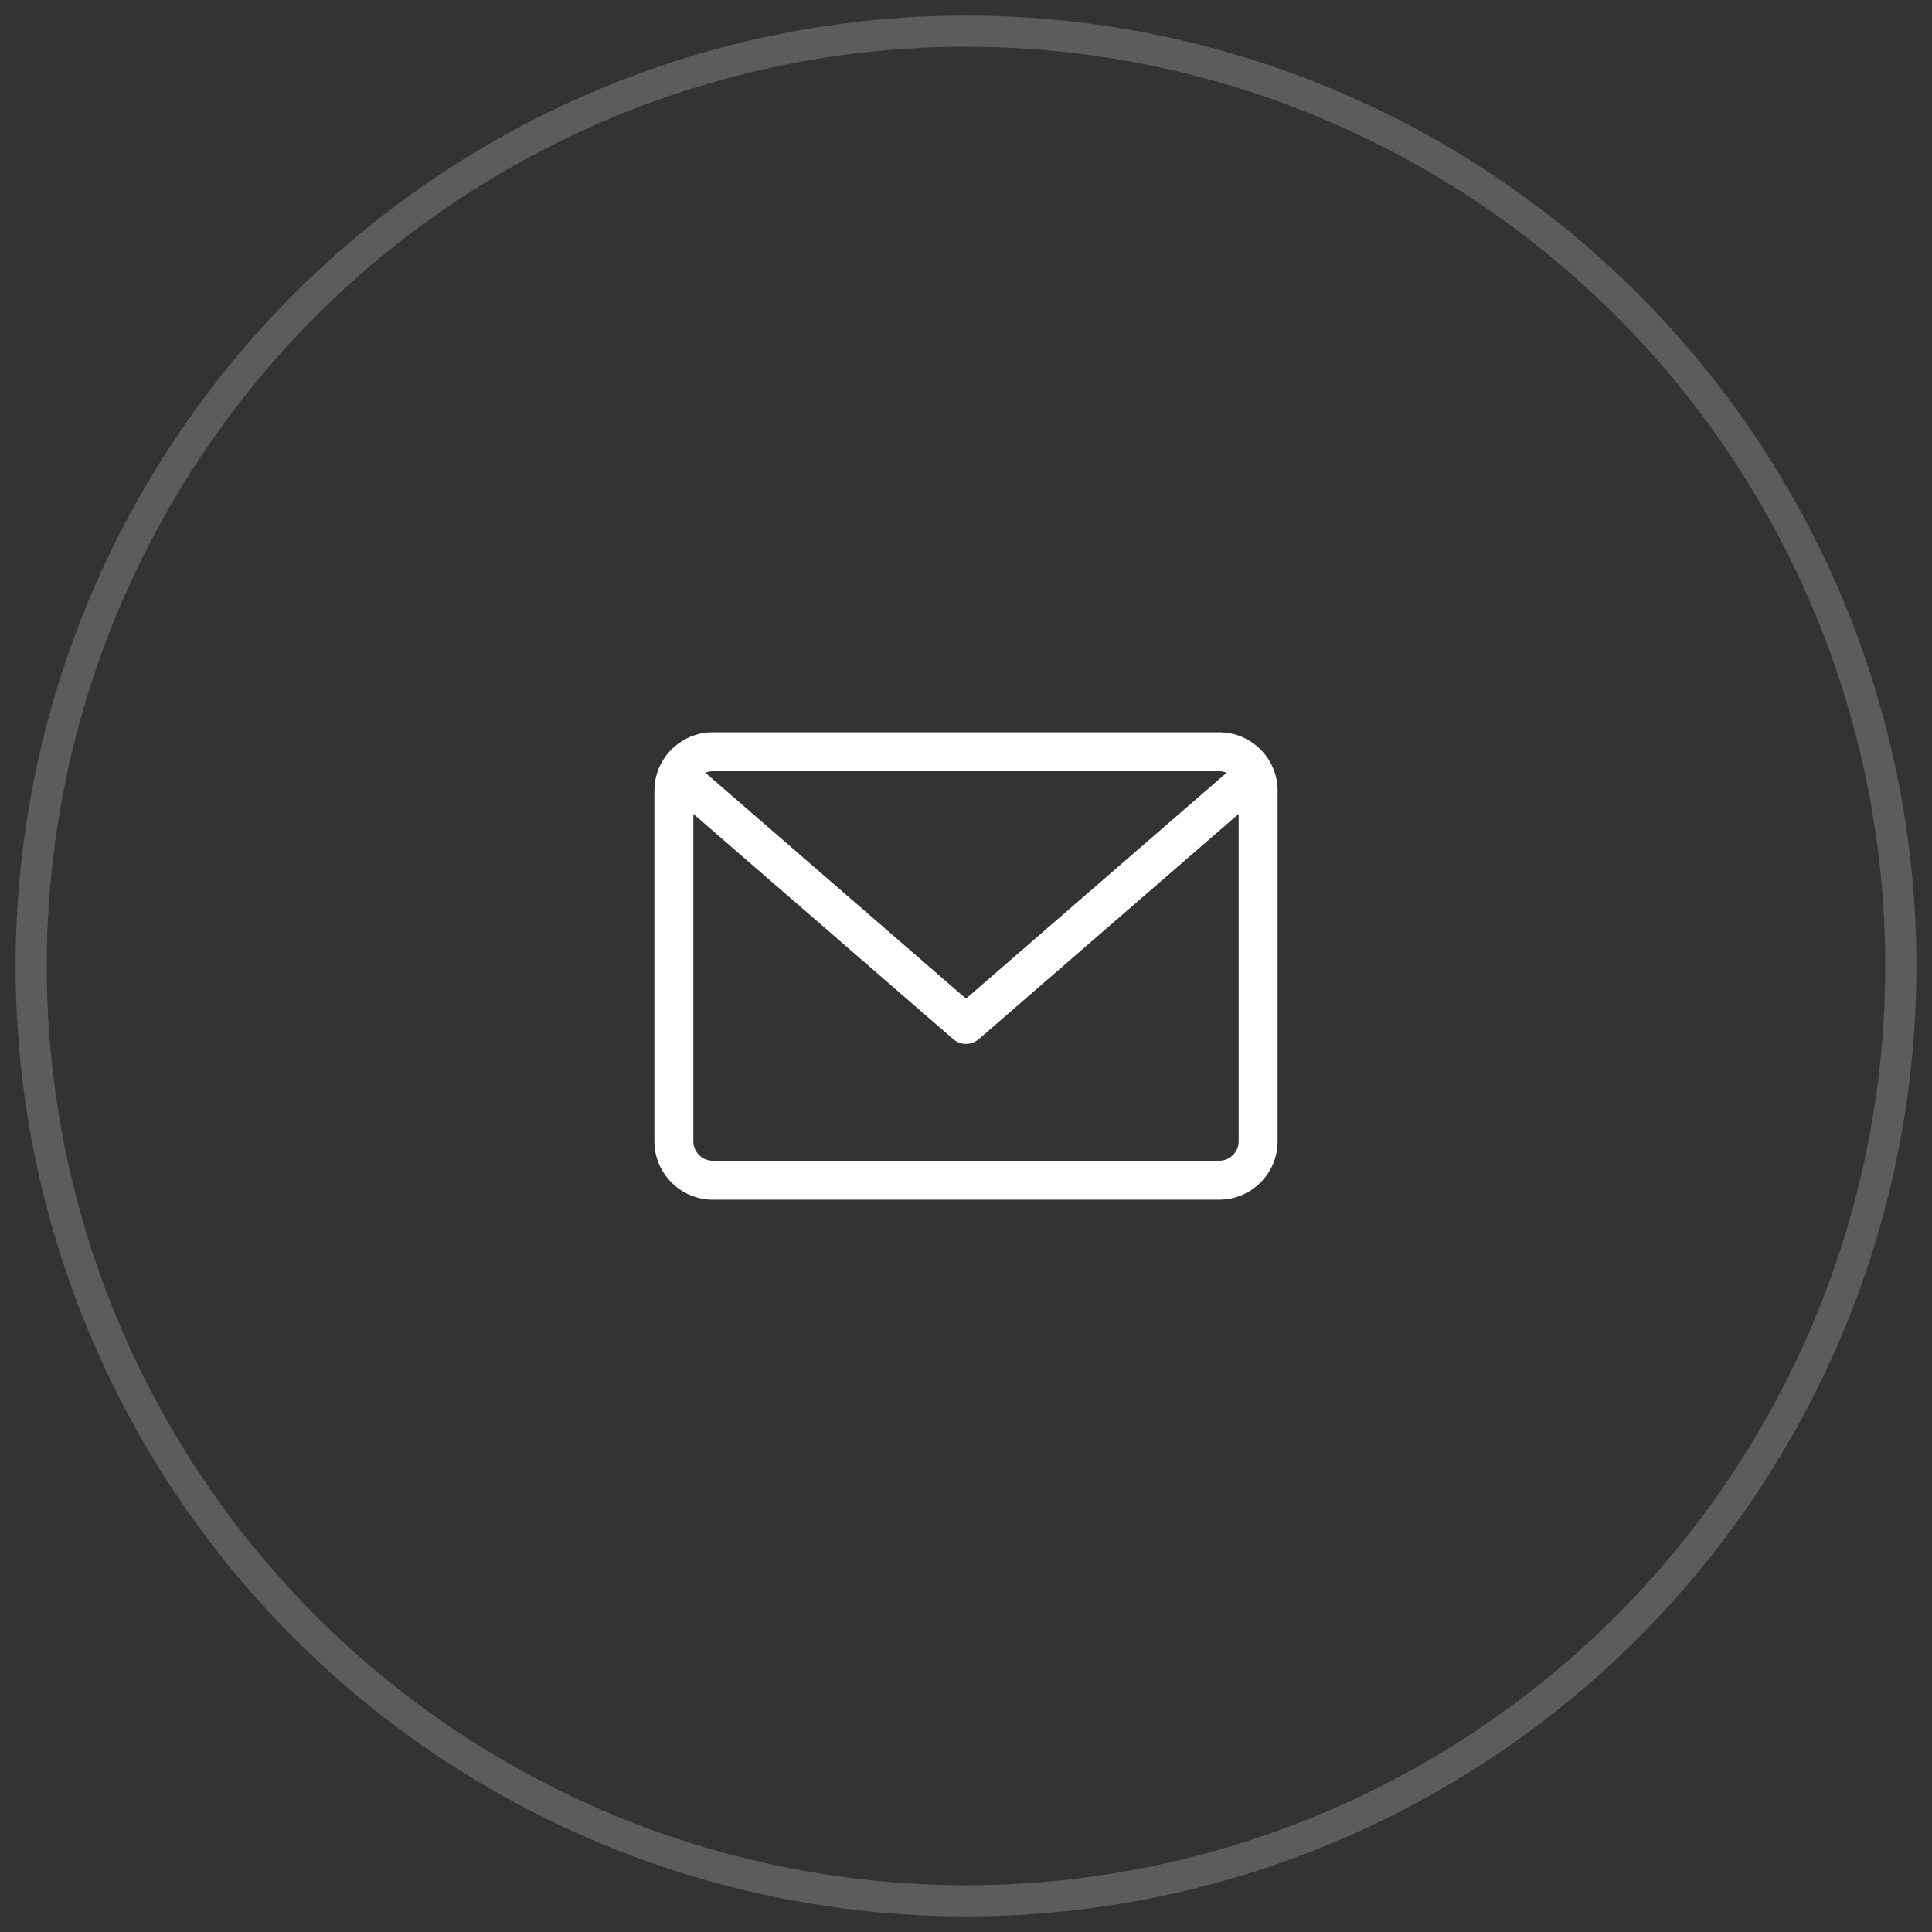 <svg width="62" height="62" viewBox="0 0 62 62" fill="none" xmlns="http://www.w3.org/2000/svg">
<rect x="0" y="0" width="62" height="62" fill="#333333" stroke="none"/>
<circle cx="31" cy="31" r="30" stroke="white" stroke-opacity="0.2"/>
<g clip-path="url(#clip0)">
<path d="M39.125 23.5H22.875C21.841 23.5 21 24.341 21 25.375V36.625C21 37.659 21.841 38.5 22.875 38.5H39.125C40.159 38.5 41 37.659 41 36.625V25.375C41 24.341 40.159 23.5 39.125 23.5V23.5ZM39.125 24.75C39.21 24.75 39.291 24.768 39.364 24.798L31 32.048L22.635 24.798C22.709 24.768 22.79 24.75 22.875 24.75H39.125ZM39.125 37.25H22.875C22.53 37.25 22.25 36.97 22.25 36.625V26.119L30.59 33.347C30.708 33.449 30.854 33.5 31 33.5C31.146 33.5 31.292 33.449 31.41 33.347L39.75 26.119V36.625C39.75 36.97 39.47 37.25 39.125 37.25V37.25Z" fill="white"/>
</g>
<defs>
<clipPath id="clip0">
<rect x="21" y="21" width="20" height="20" fill="white"/>
</clipPath>
</defs>
</svg>
